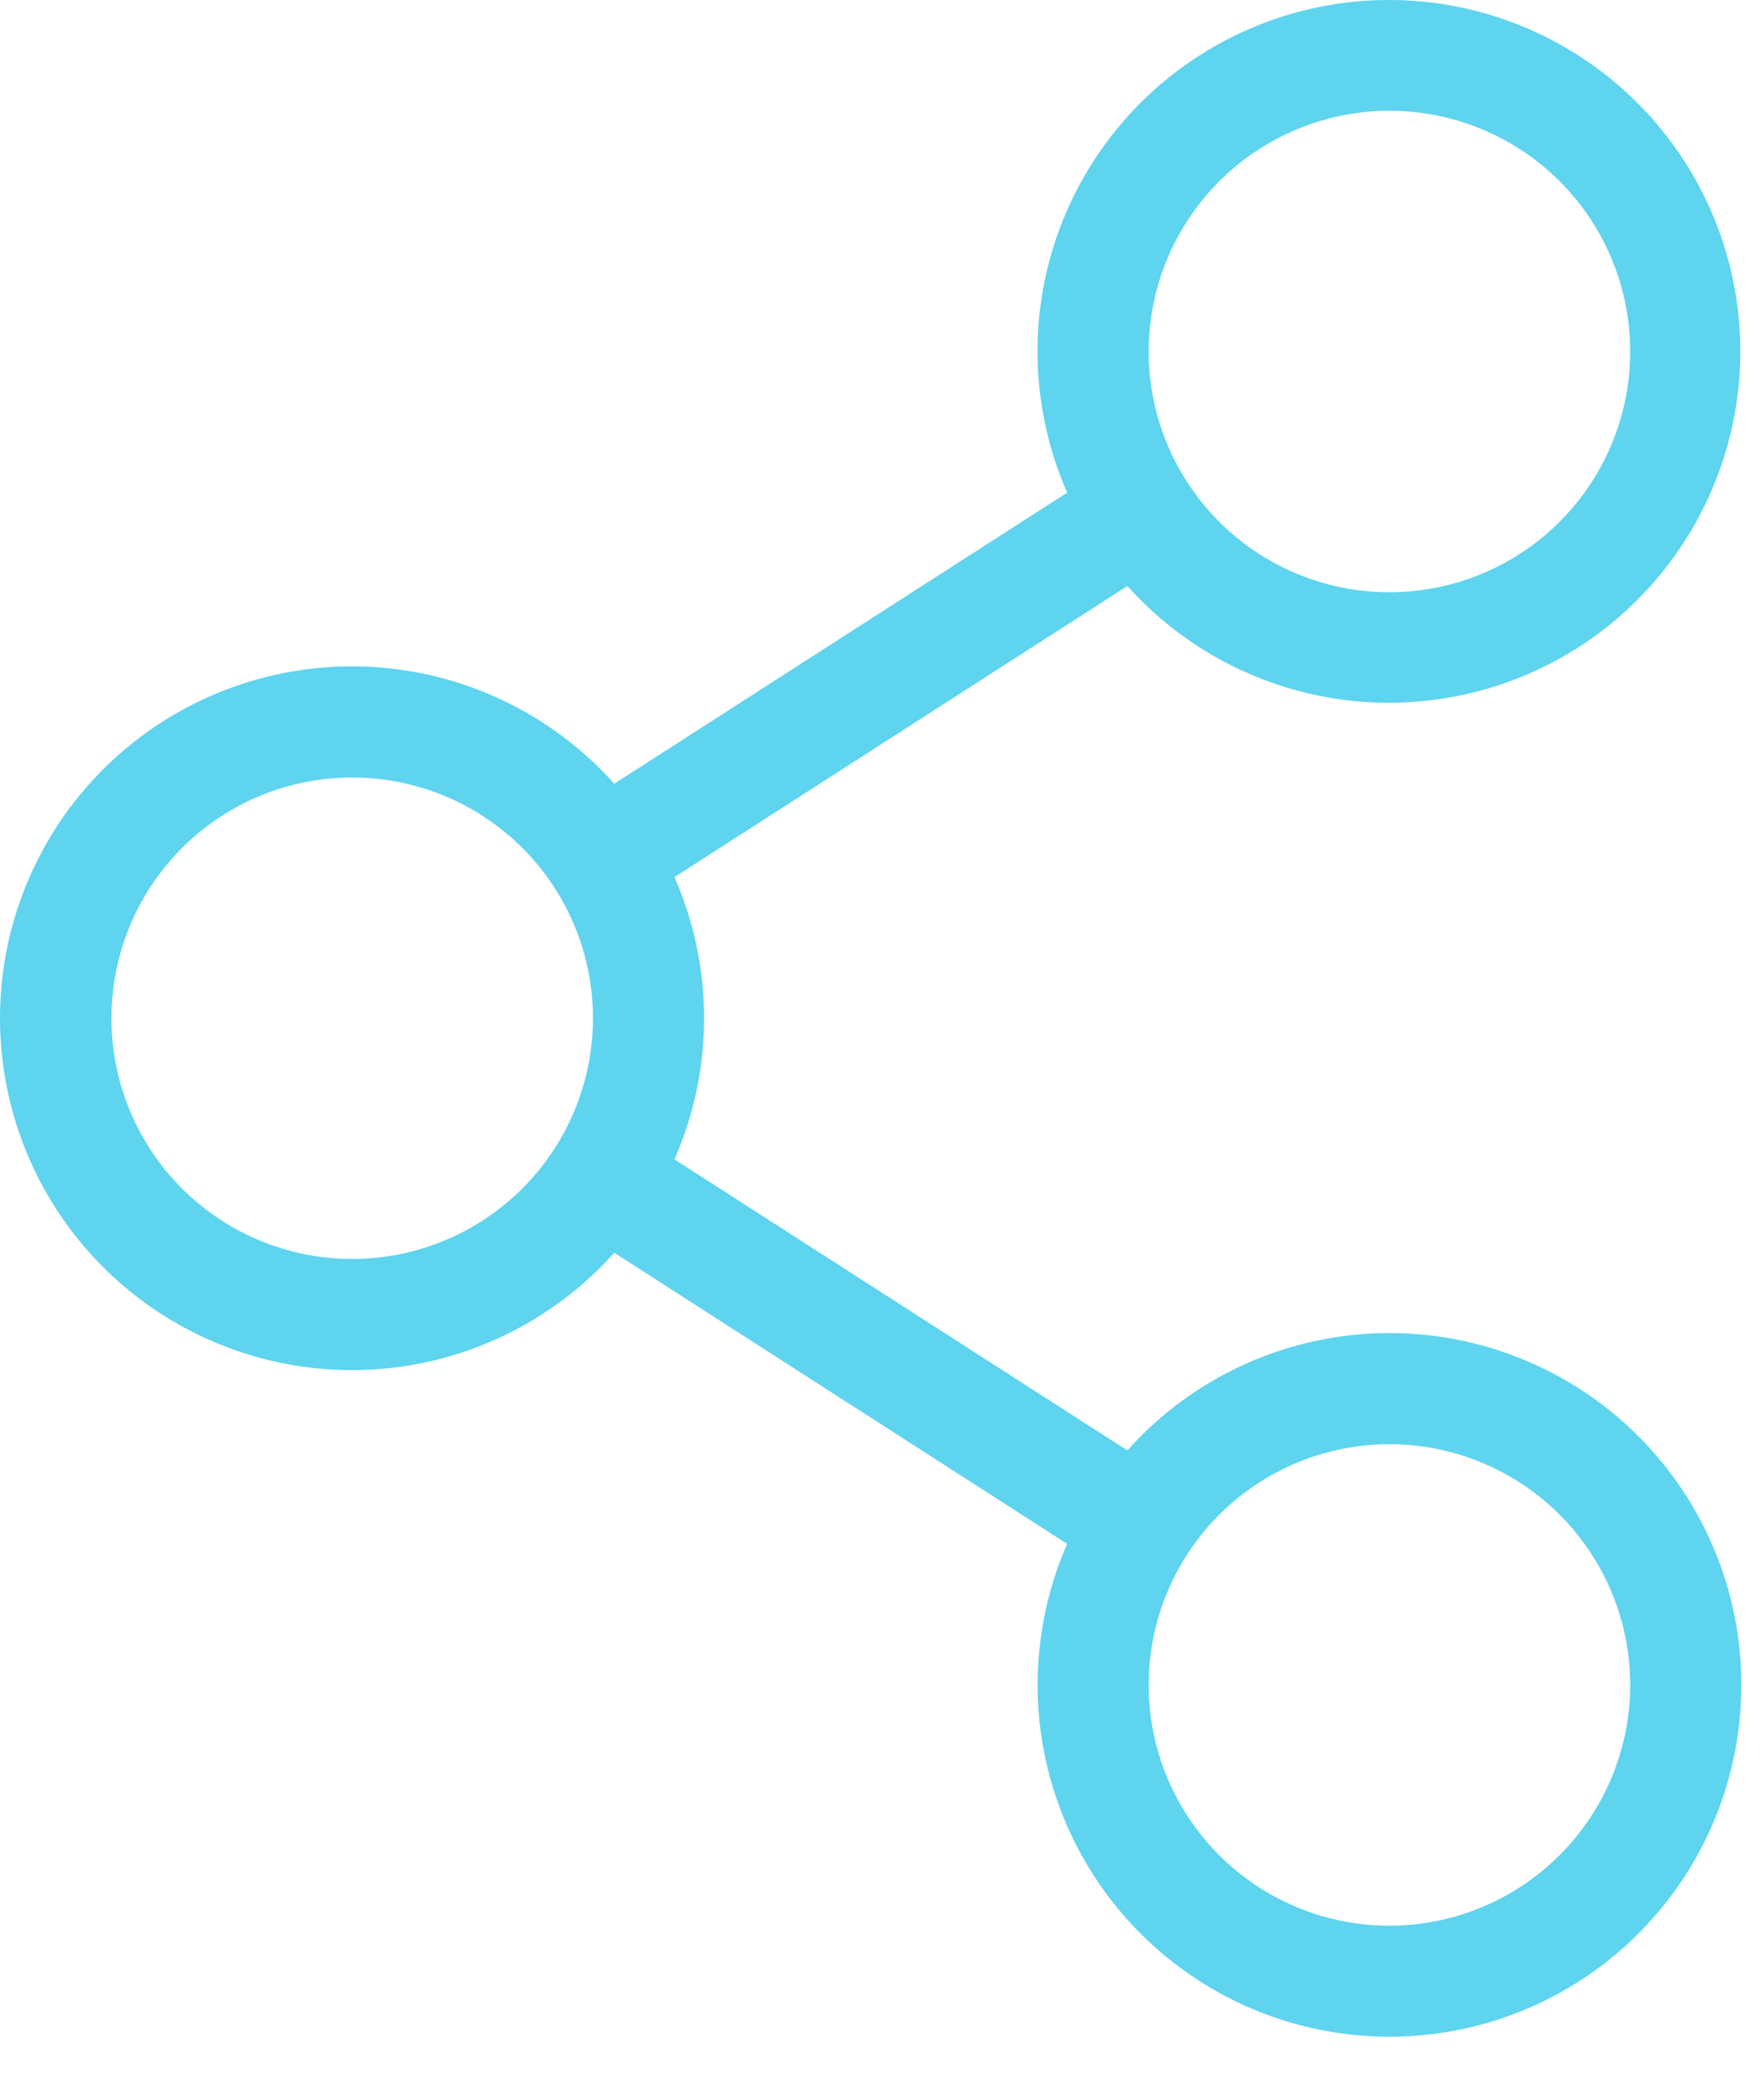 <svg width="34" height="40" viewBox="0 0 34 40" fill="none" xmlns="http://www.w3.org/2000/svg">
<path d="M26.78 25.696C25.826 25.696 24.883 25.898 24.013 26.288C23.142 26.677 22.364 27.247 21.729 27.959L13 22.348C13.377 21.49 13.571 20.564 13.571 19.627C13.571 18.691 13.377 17.765 13 16.907L21.729 11.296C22.866 12.564 24.44 13.357 26.136 13.517C27.831 13.676 29.525 13.191 30.879 12.158C32.233 11.124 33.148 9.619 33.442 7.941C33.736 6.263 33.387 4.536 32.464 3.104C31.541 1.673 30.113 0.641 28.464 0.215C26.814 -0.211 25.065 0 23.565 0.807C22.064 1.613 20.923 2.955 20.367 4.565C19.812 6.175 19.884 7.936 20.569 9.496L11.84 15.107C10.924 14.083 9.719 13.361 8.384 13.036C7.049 12.712 5.647 12.801 4.364 13.291C3.08 13.781 1.976 14.649 1.196 15.78C0.417 16.912 0 18.254 0 19.627C0 21.001 0.417 22.343 1.196 23.474C1.976 24.606 3.08 25.474 4.364 25.964C5.647 26.454 7.049 26.543 8.384 26.219C9.719 25.894 10.924 25.172 11.84 24.148L20.569 29.759C19.983 31.098 19.845 32.589 20.175 34.012C20.506 35.435 21.287 36.713 22.402 37.656C23.517 38.6 24.907 39.158 26.365 39.247C27.823 39.337 29.271 38.953 30.494 38.154C31.716 37.354 32.648 36.181 33.15 34.81C33.652 33.438 33.698 31.941 33.281 30.541C32.863 29.141 32.005 27.913 30.834 27.04C29.663 26.168 28.241 25.696 26.78 25.696ZM26.78 2.135C27.698 2.135 28.596 2.407 29.359 2.917C30.122 3.427 30.717 4.151 31.068 5C31.419 5.848 31.511 6.781 31.332 7.681C31.153 8.581 30.711 9.408 30.062 10.057C29.413 10.706 28.586 11.148 27.686 11.327C26.785 11.506 25.852 11.415 25.004 11.063C24.156 10.712 23.431 10.117 22.922 9.354C22.412 8.591 22.139 7.693 22.139 6.776C22.141 5.545 22.63 4.365 23.5 3.495C24.37 2.625 25.55 2.136 26.78 2.135ZM6.788 24.268C5.871 24.268 4.973 23.996 4.21 23.486C3.447 22.976 2.852 22.252 2.501 21.404C2.149 20.555 2.058 19.622 2.237 18.722C2.416 17.822 2.858 16.995 3.507 16.346C4.156 15.697 4.983 15.255 5.883 15.076C6.783 14.897 7.716 14.989 8.564 15.34C9.412 15.691 10.137 16.286 10.647 17.049C11.157 17.812 11.429 18.71 11.429 19.627C11.428 20.858 10.939 22.038 10.069 22.908C9.199 23.778 8.019 24.267 6.788 24.268ZM26.78 37.12C25.862 37.12 24.965 36.848 24.202 36.338C23.439 35.828 22.844 35.103 22.493 34.255C22.141 33.407 22.049 32.474 22.229 31.574C22.408 30.674 22.85 29.847 23.499 29.198C24.148 28.549 24.975 28.107 25.875 27.928C26.775 27.748 27.708 27.84 28.556 28.192C29.404 28.543 30.129 29.138 30.639 29.901C31.149 30.664 31.421 31.561 31.421 32.479C31.42 33.71 30.93 34.889 30.061 35.76C29.19 36.63 28.011 37.119 26.78 37.12Z" fill="#5ED4EF"/>
</svg>
